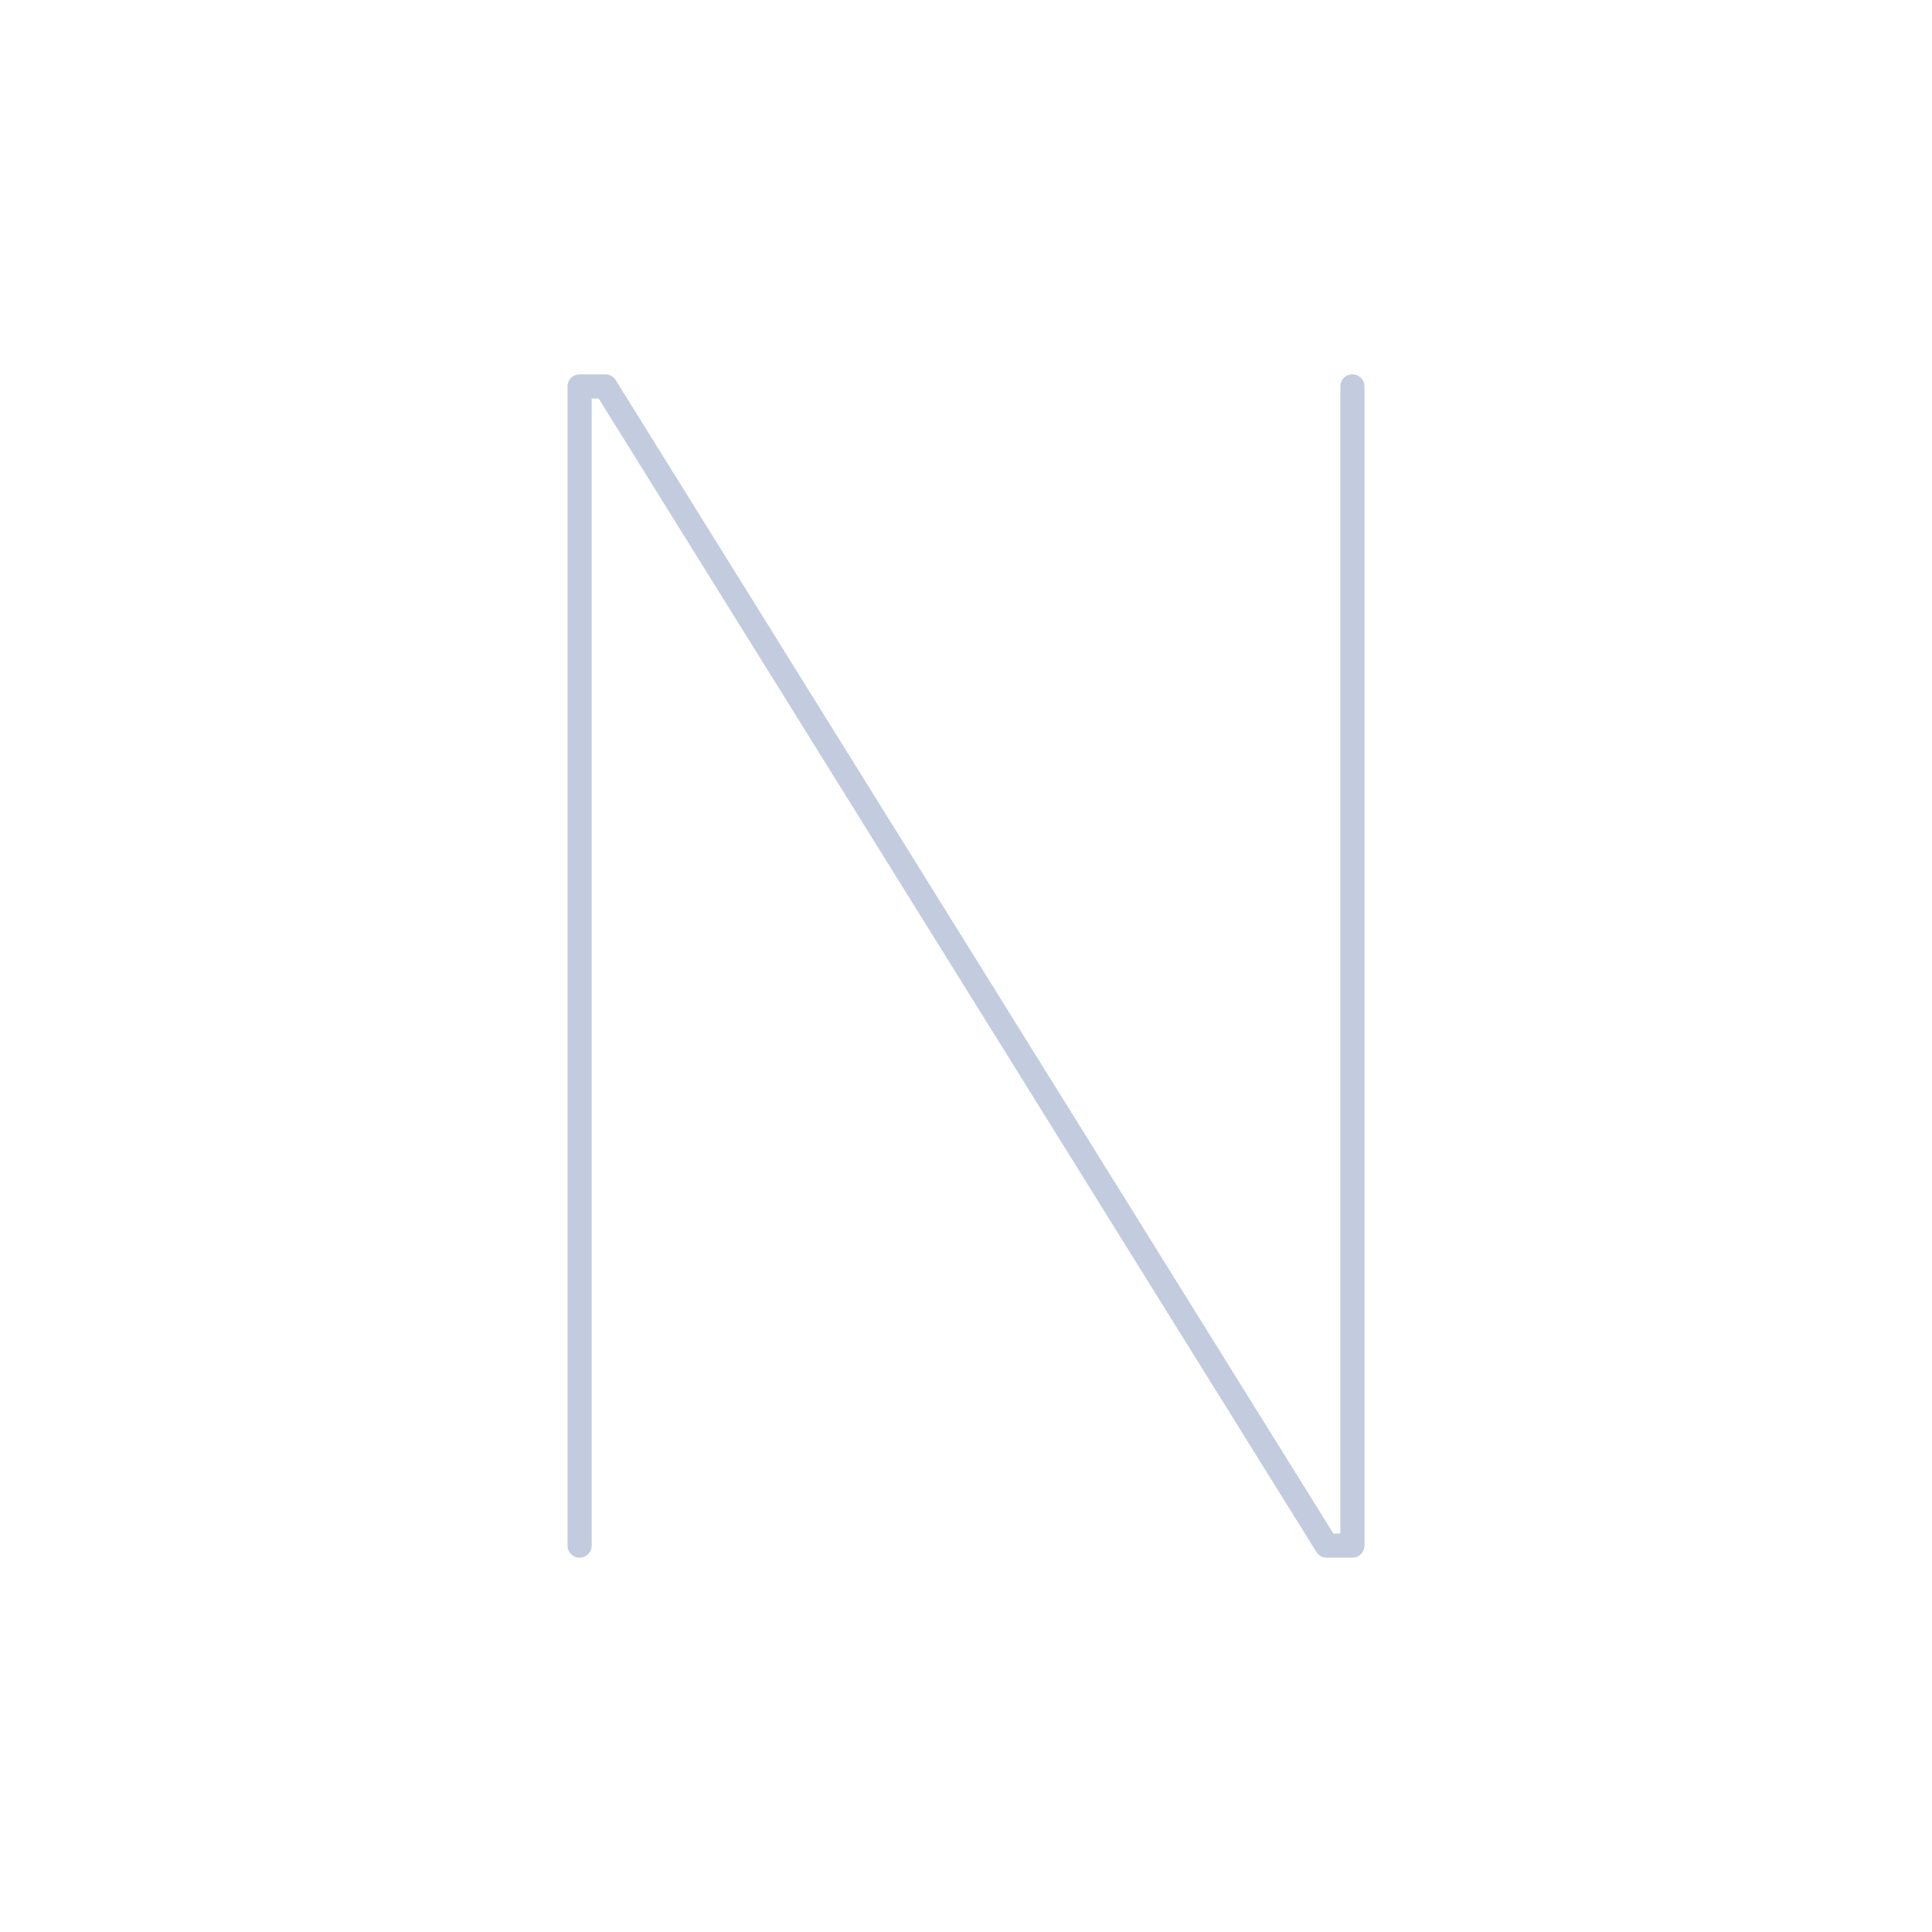 <svg width="80" height="80" viewBox="0 0 80 80" fill="none" xmlns="http://www.w3.org/2000/svg">
  <path d="M24 64L24 16H25.067L54.933 64H56L56 16" stroke="#C2CCDE" stroke-linecap="round" stroke-linejoin="round" />
</svg>